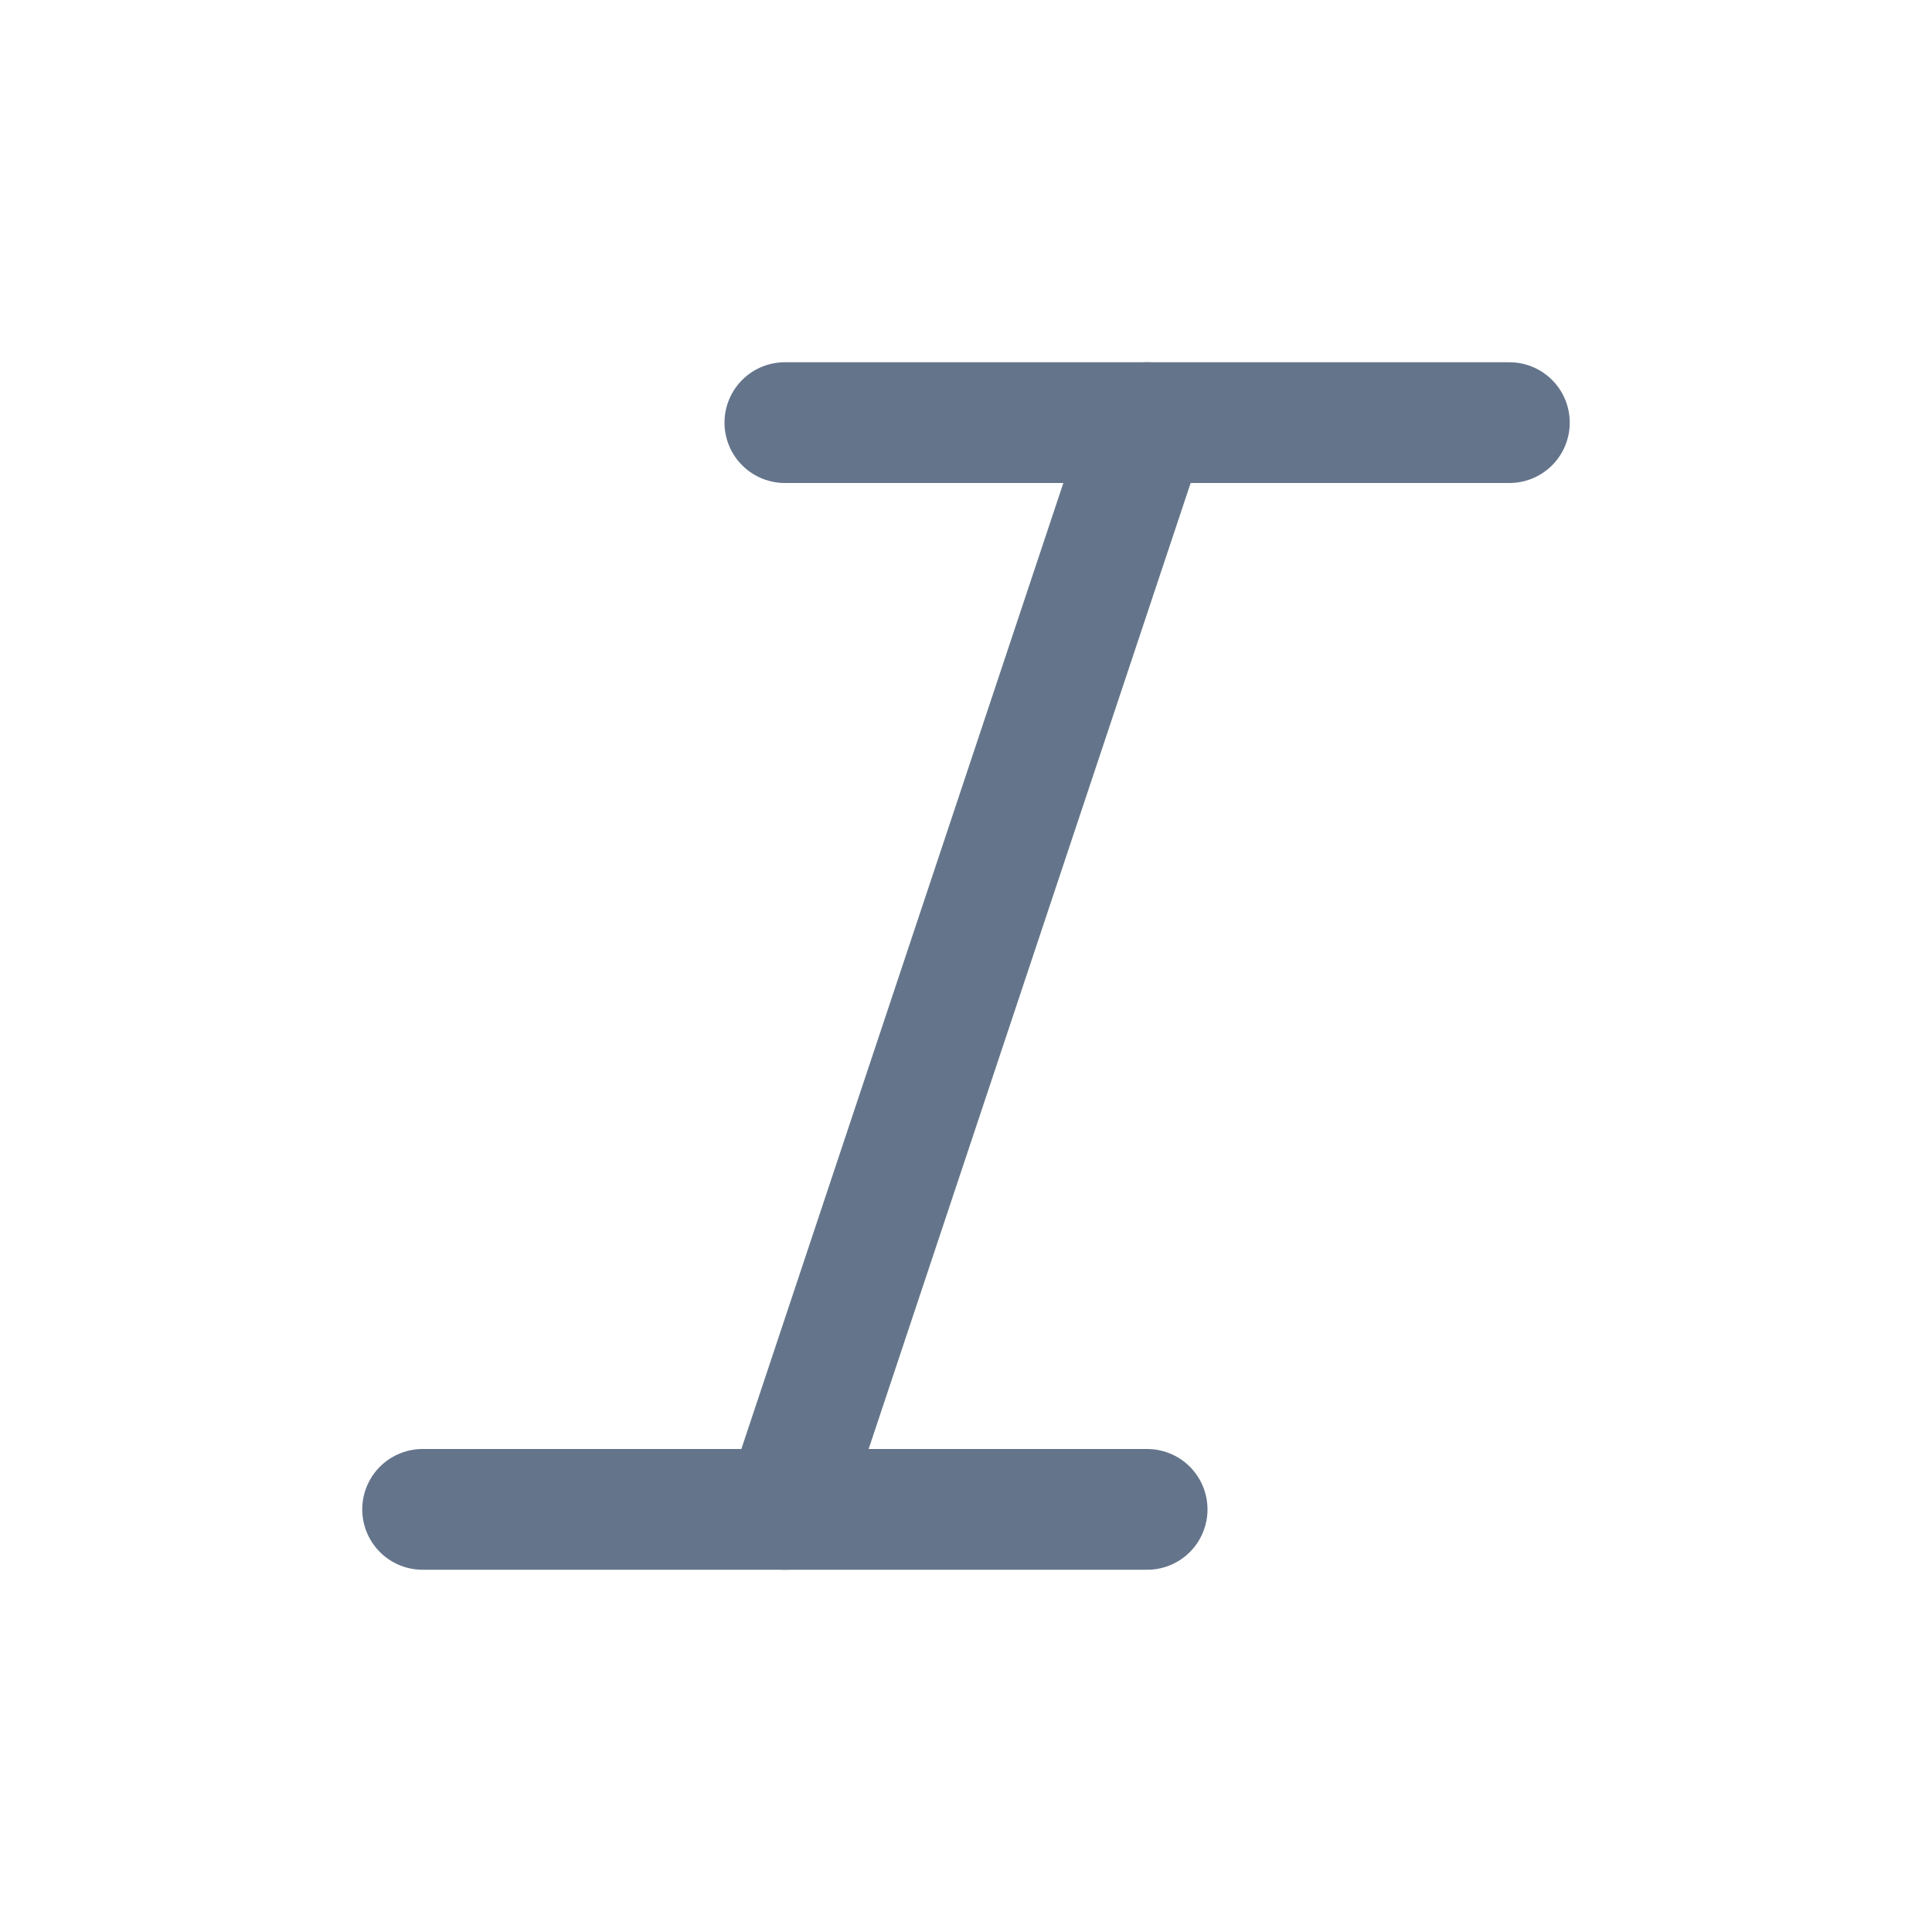 <svg viewBox="0 0 16 16" fill="none" xmlns="http://www.w3.org/2000/svg">
<path d="M9.5 3.5L6.5 12.5" stroke="#64748B" stroke-linecap="round" stroke-linejoin="round"/>
<path d="M3.5 12.5H9.5" stroke="#64748B" stroke-linecap="round" stroke-linejoin="round"/>
<path d="M6.5 3.5H12.5" stroke="#64748B" stroke-linecap="round" stroke-linejoin="round"/>
</svg>
